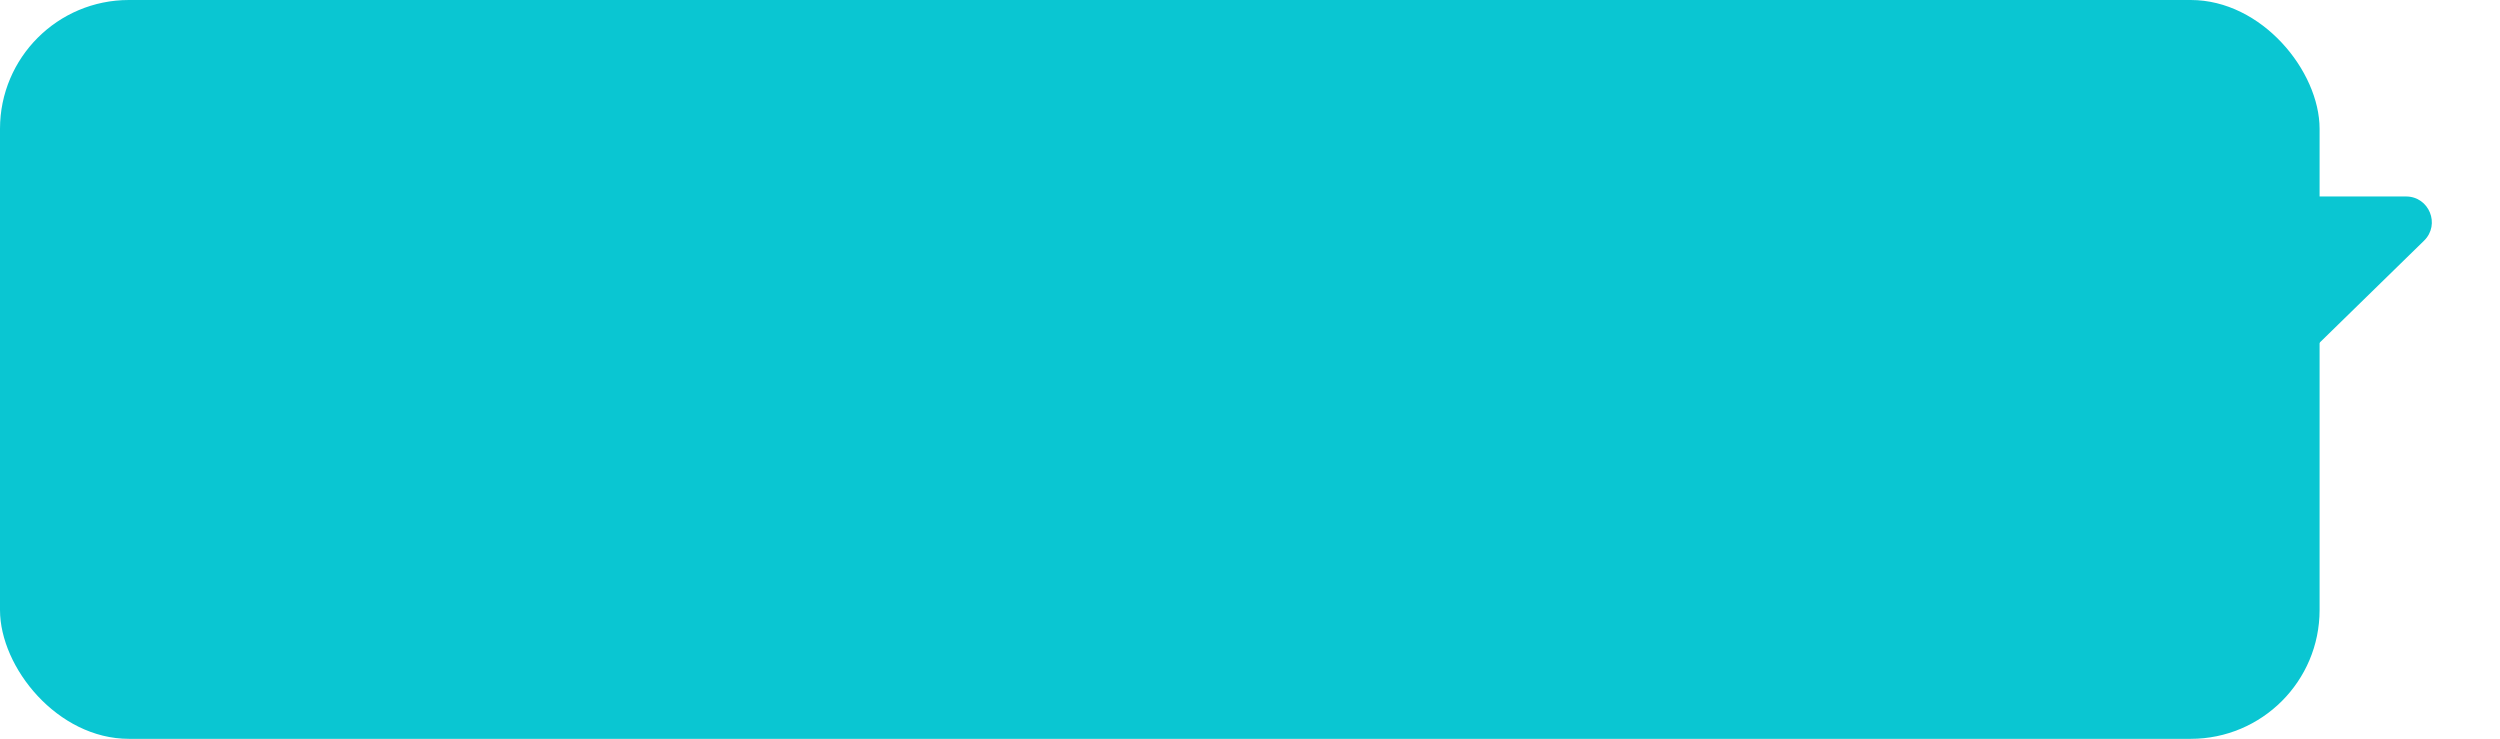 <svg width="291" height="86" viewBox="0 0 291 86" fill="none" xmlns="http://www.w3.org/2000/svg">
<rect width="270" height="86" rx="15" fill="#0AC6D2"/>
<path d="M265.443 40.248C266.608 41.386 268.469 41.386 269.635 40.248L282.158 28.016C284.082 26.137 282.752 22.87 280.062 22.87H255.016C252.326 22.87 250.995 26.137 252.919 28.016L265.443 40.248Z" fill="#0AC6D2"/>
</svg>
